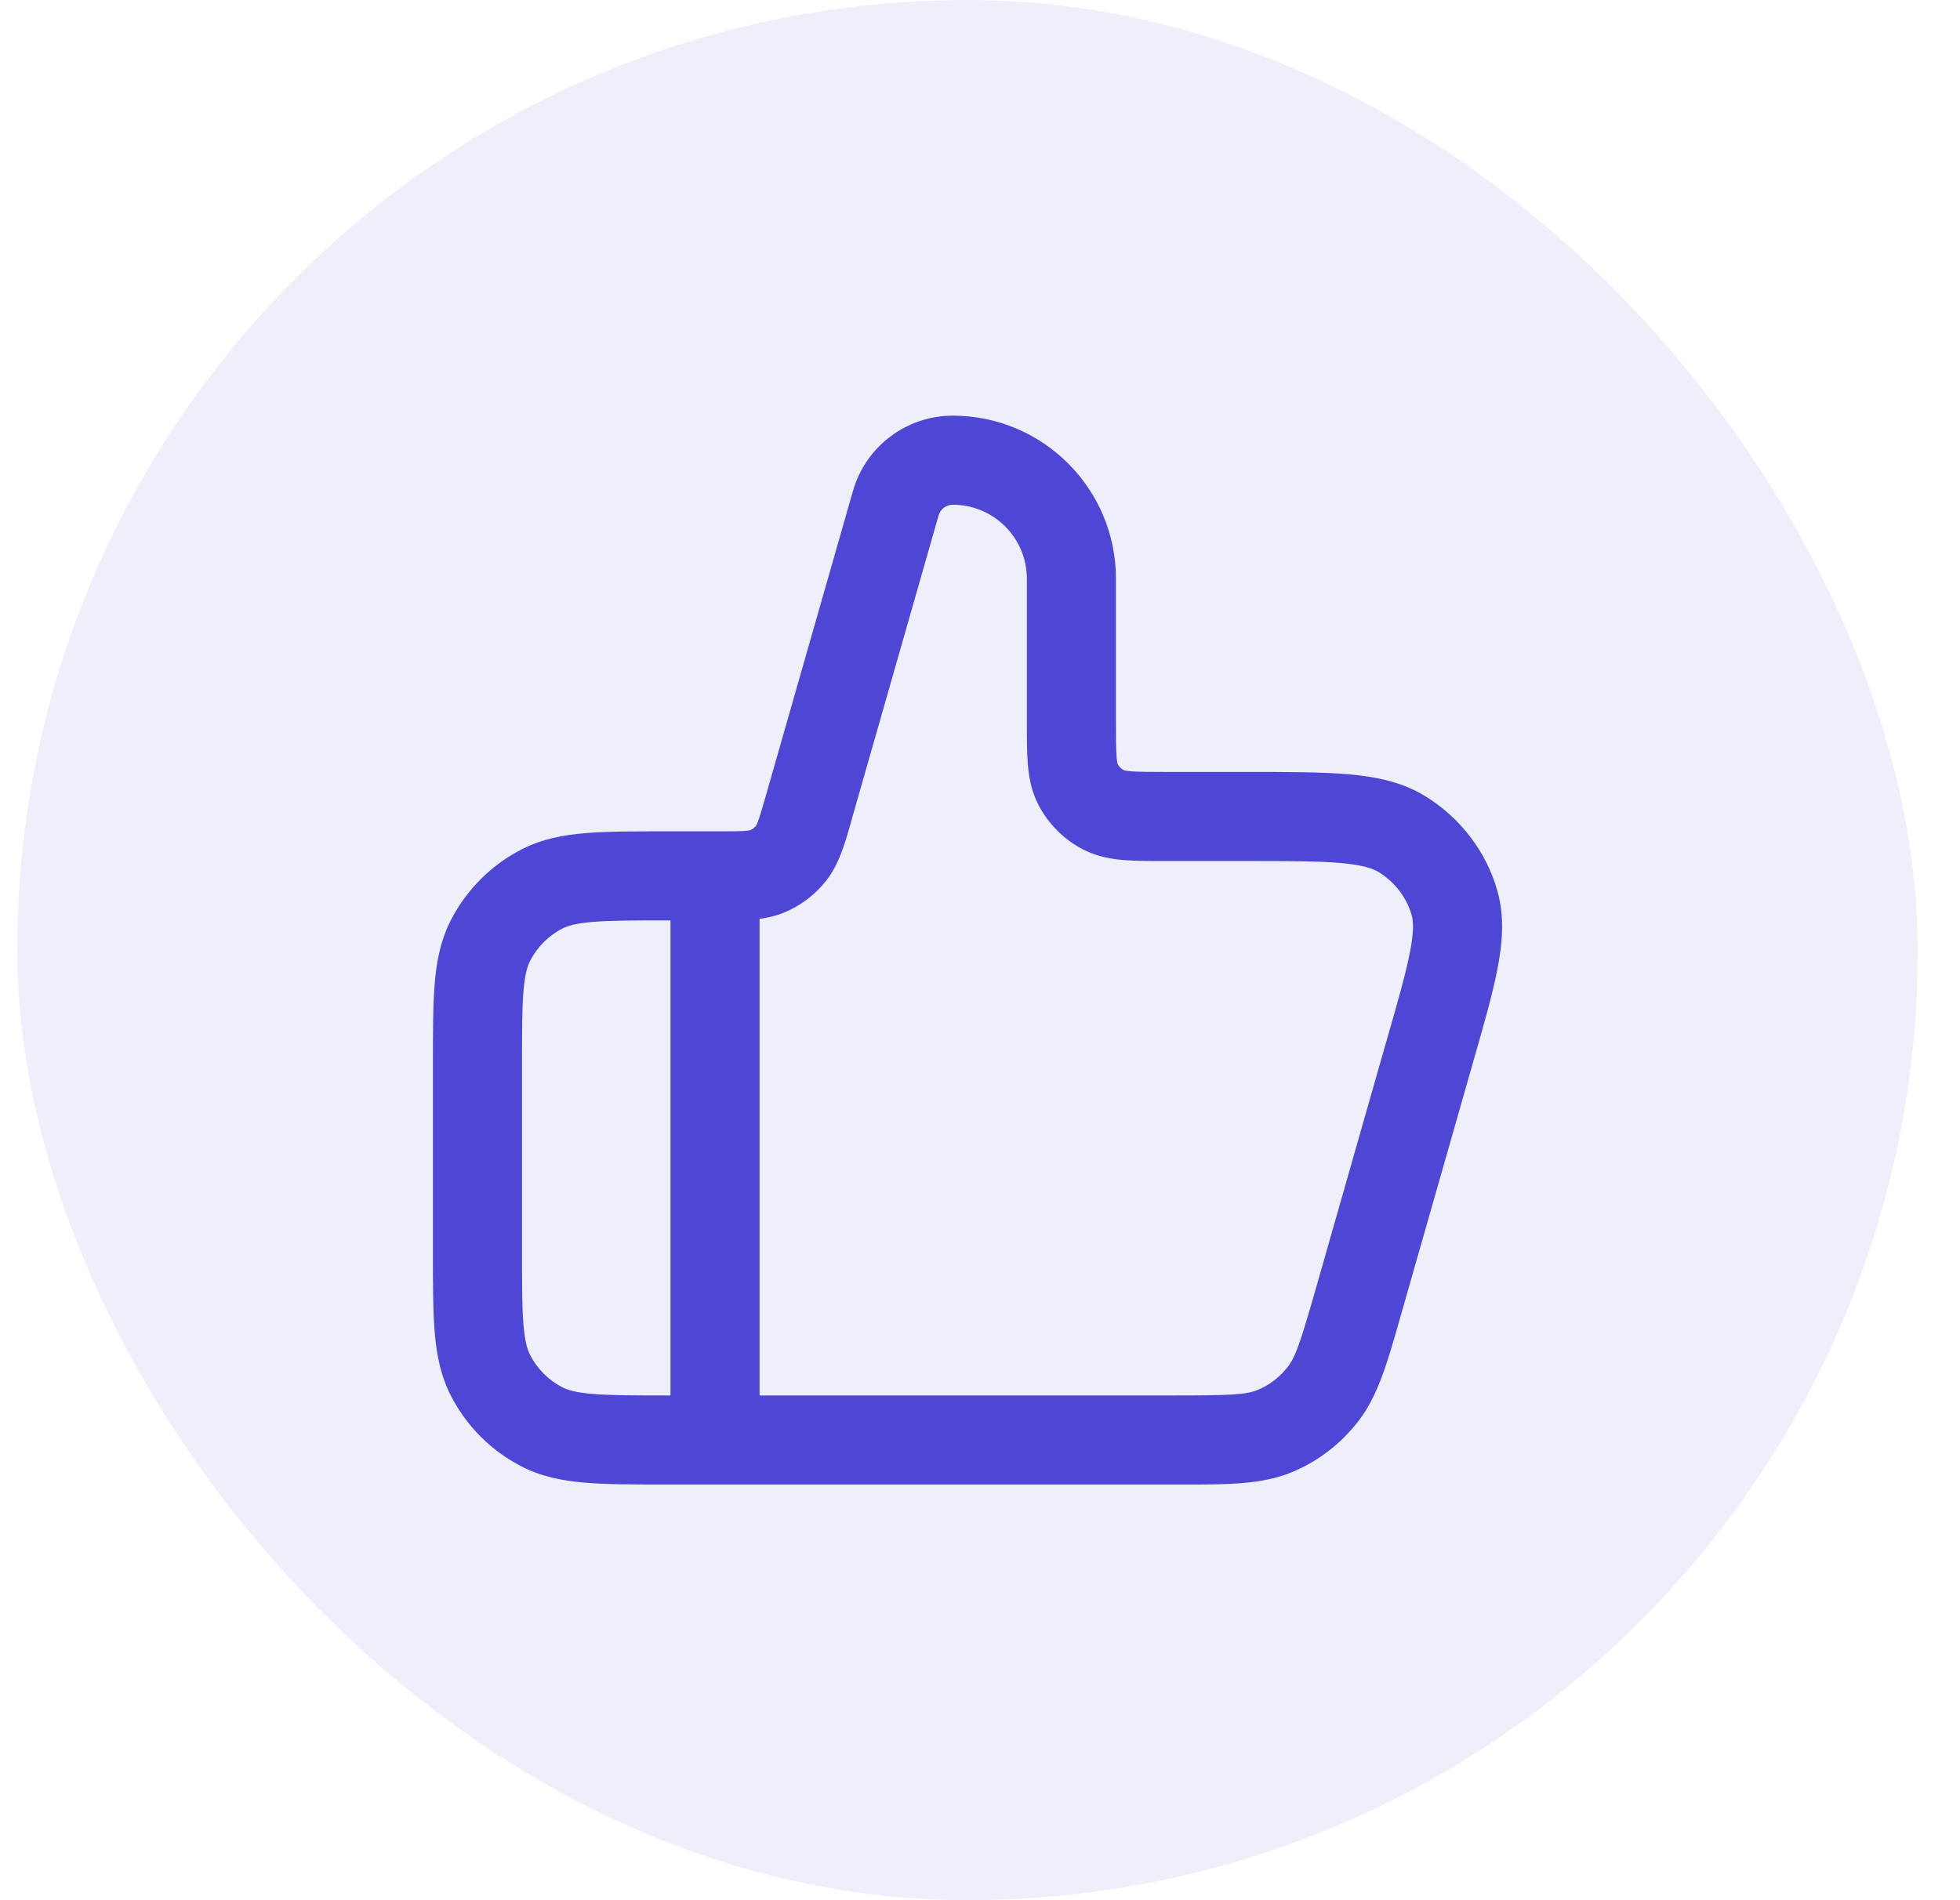 <svg width="33" height="32" viewBox="0 0 33 32" fill="none" xmlns="http://www.w3.org/2000/svg">
<g opacity="0.1">
<rect x="0.29" width="32" height="32" rx="16" fill="#5C5FD6"/>
</g>
<path fill-rule="evenodd" clip-rule="evenodd" d="M14.361 8.268C14.575 7.518 15.261 7 16.042 7C17.559 7 18.789 8.23 18.789 9.747V12.15C18.789 12.442 18.789 12.617 18.8 12.746C18.806 12.825 18.815 12.858 18.817 12.867C18.841 12.911 18.878 12.948 18.922 12.971C18.931 12.974 18.964 12.982 19.043 12.989C19.172 12.999 19.346 13 19.639 13H21.004C21.694 13 22.261 13 22.714 13.04C23.18 13.082 23.616 13.172 24.004 13.412C24.58 13.769 25.021 14.332 25.21 14.999C25.336 15.443 25.297 15.892 25.206 16.349C25.123 16.766 24.979 17.271 24.805 17.875C24.791 17.928 24.775 17.981 24.76 18.035L23.59 22.135C23.578 22.175 23.567 22.216 23.556 22.255C23.353 22.966 23.195 23.52 22.858 23.949C22.567 24.319 22.189 24.613 21.742 24.796C21.239 25.001 20.665 25.001 19.931 25C19.887 25 19.843 25 19.799 25H11.208C10.674 25 10.228 25 9.864 24.97C9.484 24.939 9.127 24.872 8.79 24.7C8.273 24.437 7.852 24.016 7.588 23.498C7.417 23.161 7.349 22.805 7.318 22.425C7.289 22.06 7.289 21.615 7.289 21.08V17.92C7.289 17.385 7.289 16.94 7.318 16.575C7.349 16.195 7.417 15.839 7.588 15.502C7.852 14.984 8.273 14.563 8.79 14.3C9.127 14.128 9.484 14.061 9.864 14.03C10.228 14 10.674 14 11.208 14H12.082C12.309 14 12.44 14 12.538 13.993C12.598 13.988 12.623 13.983 12.63 13.981C12.669 13.965 12.704 13.939 12.73 13.906C12.734 13.9 12.746 13.877 12.767 13.82C12.8 13.728 12.837 13.602 12.899 13.383L14.361 8.268ZM12.729 13.907C12.729 13.907 12.729 13.906 12.73 13.906L12.729 13.907ZM12.632 13.98C12.632 13.98 12.631 13.981 12.63 13.981L12.632 13.98ZM18.919 12.97C18.92 12.97 18.92 12.97 18.921 12.971L18.919 12.97ZM18.818 12.869C18.818 12.869 18.818 12.869 18.818 12.868L18.818 12.869ZM16.042 8.5C15.931 8.5 15.833 8.574 15.803 8.68L14.341 13.796C14.333 13.823 14.325 13.851 14.318 13.88C14.225 14.207 14.126 14.556 13.91 14.831C13.723 15.07 13.477 15.255 13.196 15.37C13.065 15.424 12.928 15.455 12.789 15.474V23.5H19.799C20.731 23.5 20.981 23.486 21.175 23.407C21.37 23.328 21.541 23.197 21.679 23.022C21.809 22.857 21.892 22.618 22.148 21.723C22.147 21.723 22.148 21.723 22.148 21.723L23.317 17.623C23.33 17.579 23.343 17.535 23.355 17.493C23.537 16.855 23.665 16.409 23.735 16.056C23.809 15.685 23.797 15.513 23.767 15.409C23.684 15.117 23.486 14.856 23.214 14.687C23.117 14.628 22.953 14.568 22.581 14.534C22.202 14.501 21.703 14.5 20.969 14.5L19.613 14.5C19.355 14.5 19.119 14.5 18.921 14.484C18.708 14.466 18.474 14.427 18.244 14.309C17.915 14.142 17.647 13.874 17.479 13.544C17.362 13.314 17.322 13.081 17.305 12.868C17.289 12.67 17.289 12.434 17.289 12.176L17.289 9.747C17.289 9.058 16.73 8.5 16.042 8.5ZM11.289 23.5V15.5H11.239C10.666 15.5 10.282 15.501 9.986 15.525C9.699 15.548 9.562 15.59 9.471 15.636C9.236 15.756 9.045 15.947 8.925 16.183C8.879 16.273 8.837 16.41 8.813 16.698C8.789 16.993 8.789 17.378 8.789 17.95V21.05C8.789 21.622 8.789 22.007 8.813 22.302C8.837 22.59 8.879 22.727 8.925 22.817C9.045 23.053 9.236 23.244 9.471 23.364C9.562 23.41 9.699 23.452 9.986 23.475C10.282 23.499 10.666 23.5 11.239 23.5H11.289Z" fill="#4E47D6"/>
</svg>
